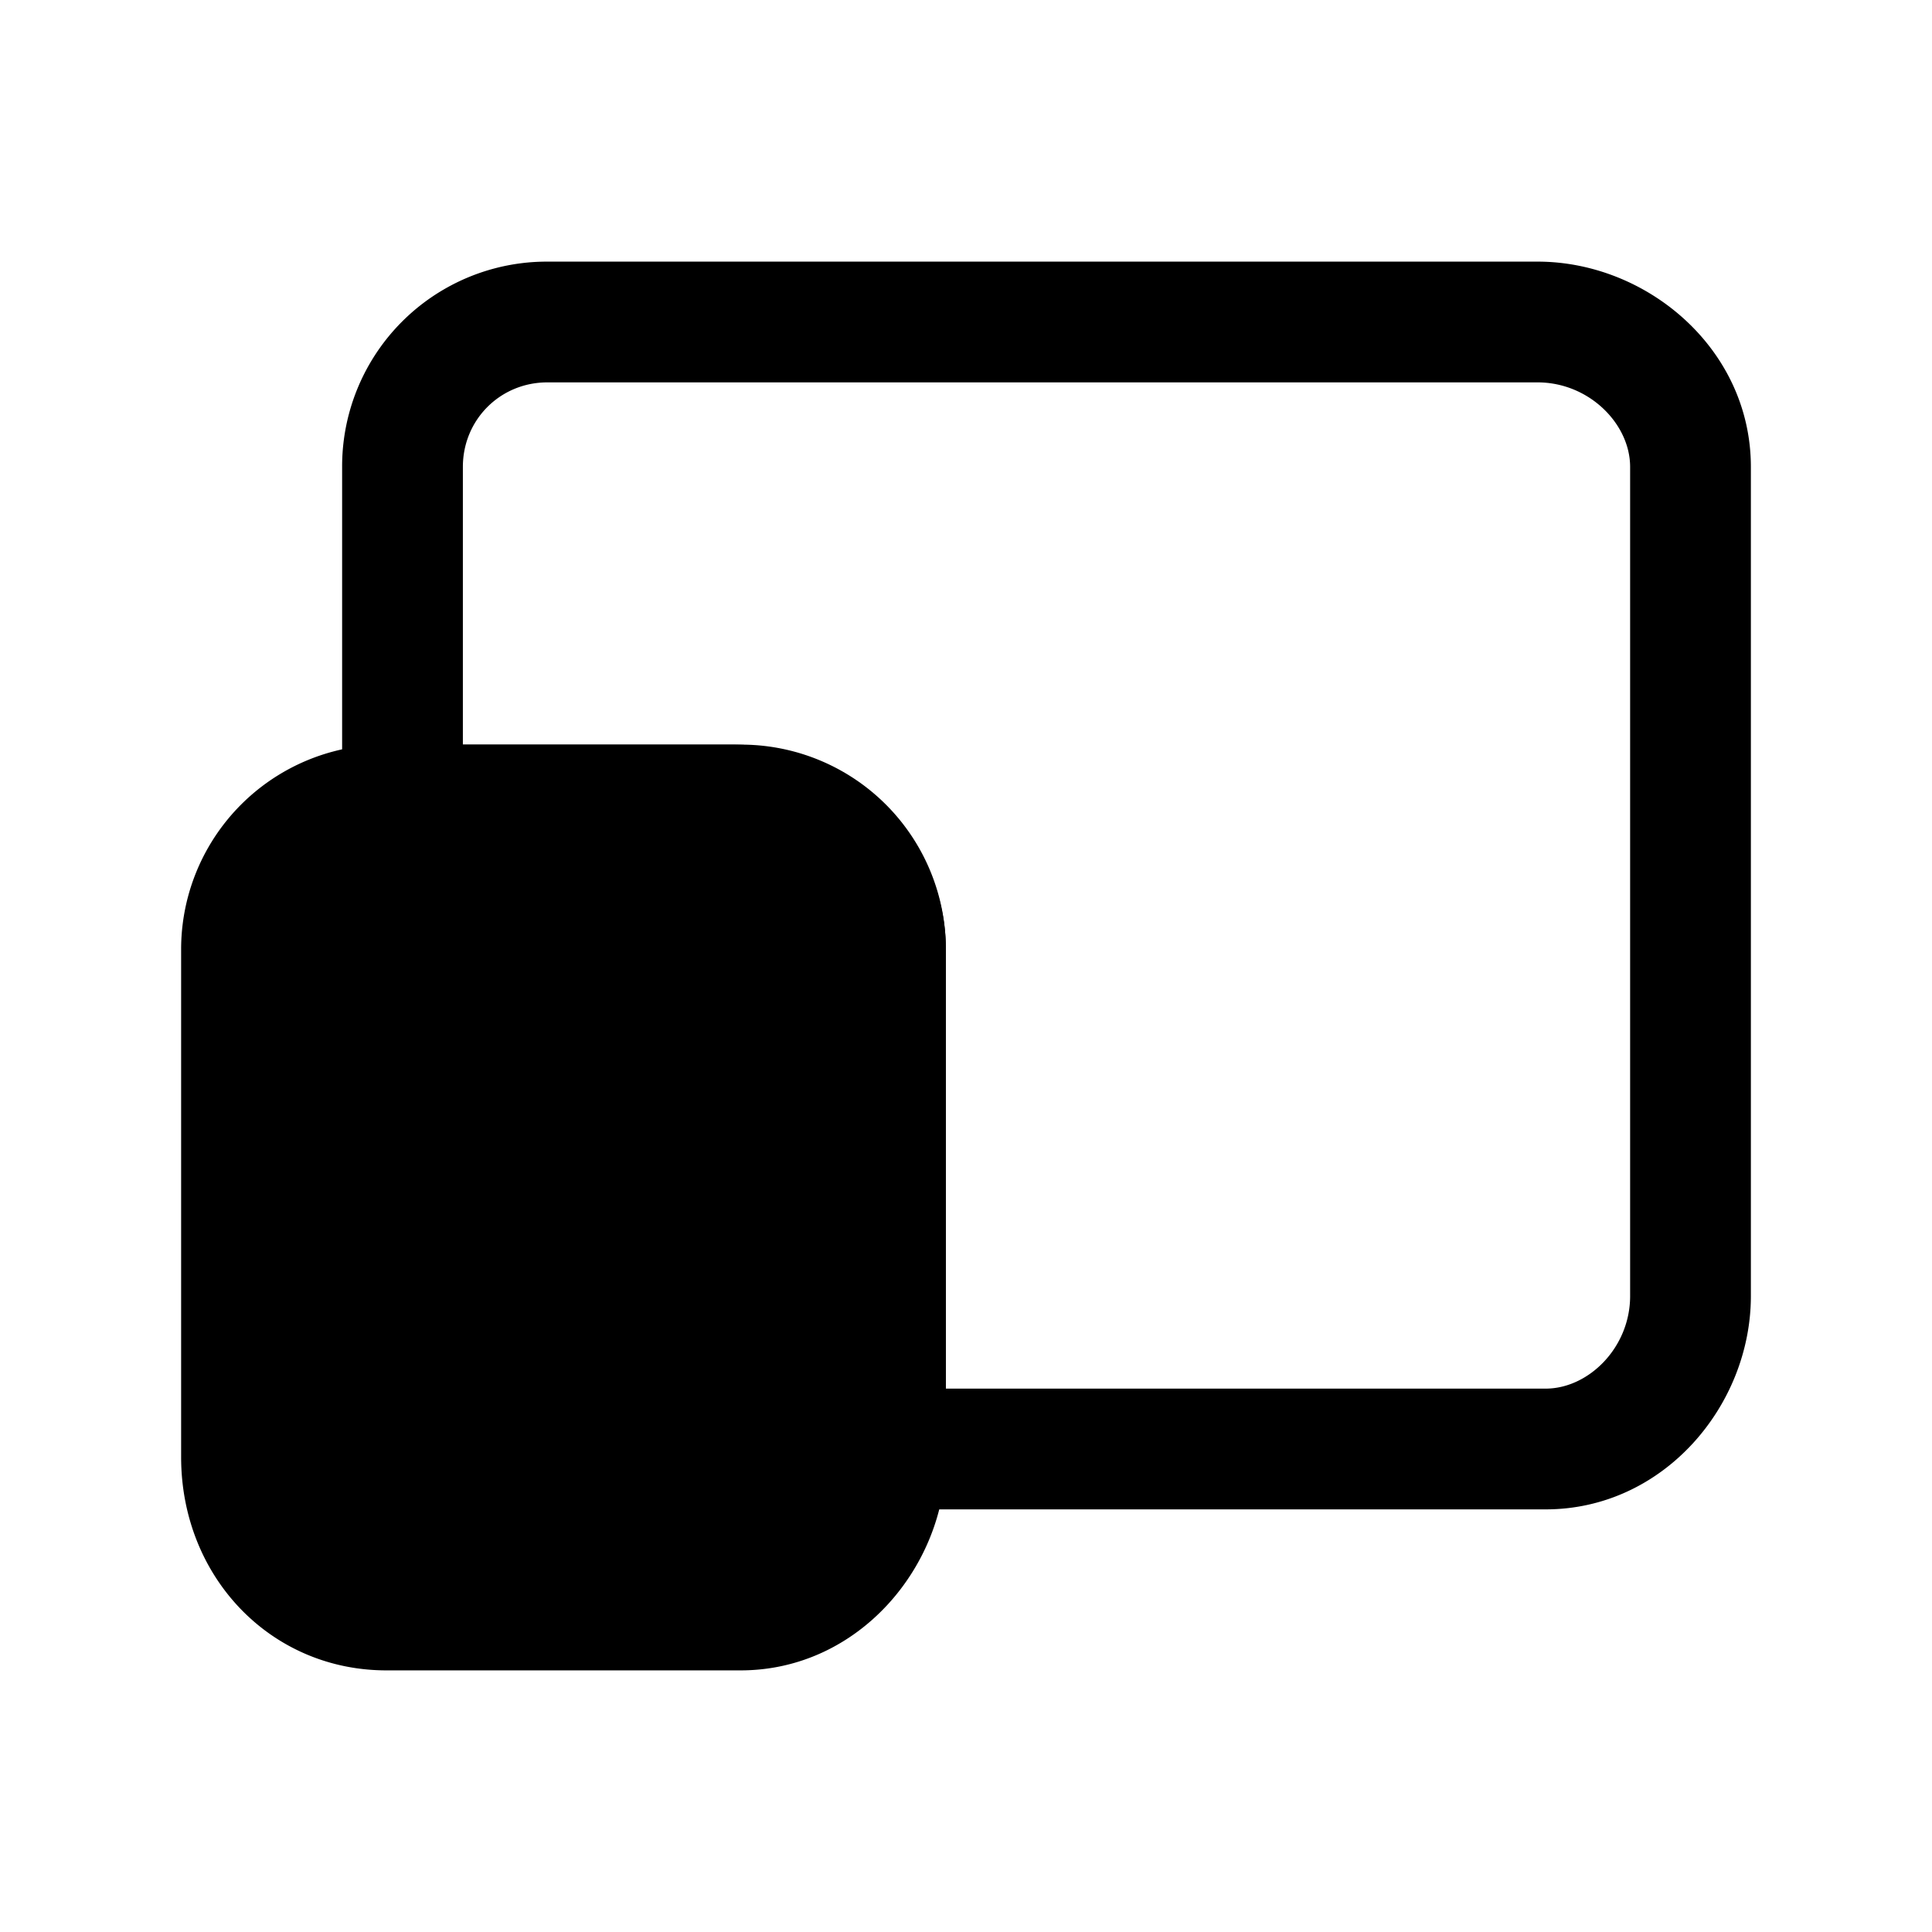 <svg xmlns="http://www.w3.org/2000/svg" fill="none" viewBox="0 0 24 24">
  <path fill="#000" d="M11 11.8v6.3c0 1-.8 1.9-1.8 1.9H4.8c-1 0-1.8-.8-1.8-1.9v-6.3c0-1 .8-1.8 1.8-1.8h4.3c1 0 1.9.8 1.9 1.8"/>
  <path fill="#000" fill-rule="evenodd" d="M4.8 10.75c-.586 0-1.05.464-1.05 1.05v6.3c0 .713.49 1.15 1.05 1.15h4.4c.534 0 1.05-.51 1.05-1.15v-6.3c0-.534-.51-1.05-1.15-1.05zM2.25 11.8A2.543 2.543 0 0 1 4.8 9.25h4.3c1.36 0 2.65 1.084 2.65 2.55v6.3c0 1.36-1.084 2.65-2.55 2.65H4.8c-1.44 0-2.55-1.163-2.55-2.65z" clip-rule="evenodd"/>
  <path fill="#000" fill-rule="evenodd" d="M6.8 4.75c-.586 0-1.05.464-1.05 1.05v3.45H9.2a2.543 2.543 0 0 1 2.55 2.55v5.45h7.45c.534 0 1.05-.51 1.05-1.15V5.8c0-.534-.51-1.05-1.15-1.05zM4.25 5.8A2.543 2.543 0 0 1 6.8 3.25h12.3c1.36 0 2.65 1.084 2.65 2.55v10.3c0 1.36-1.084 2.65-2.55 2.65h-8.95V11.8c0-.586-.464-1.05-1.05-1.05H4.25z" clip-rule="evenodd"/>
</svg>
